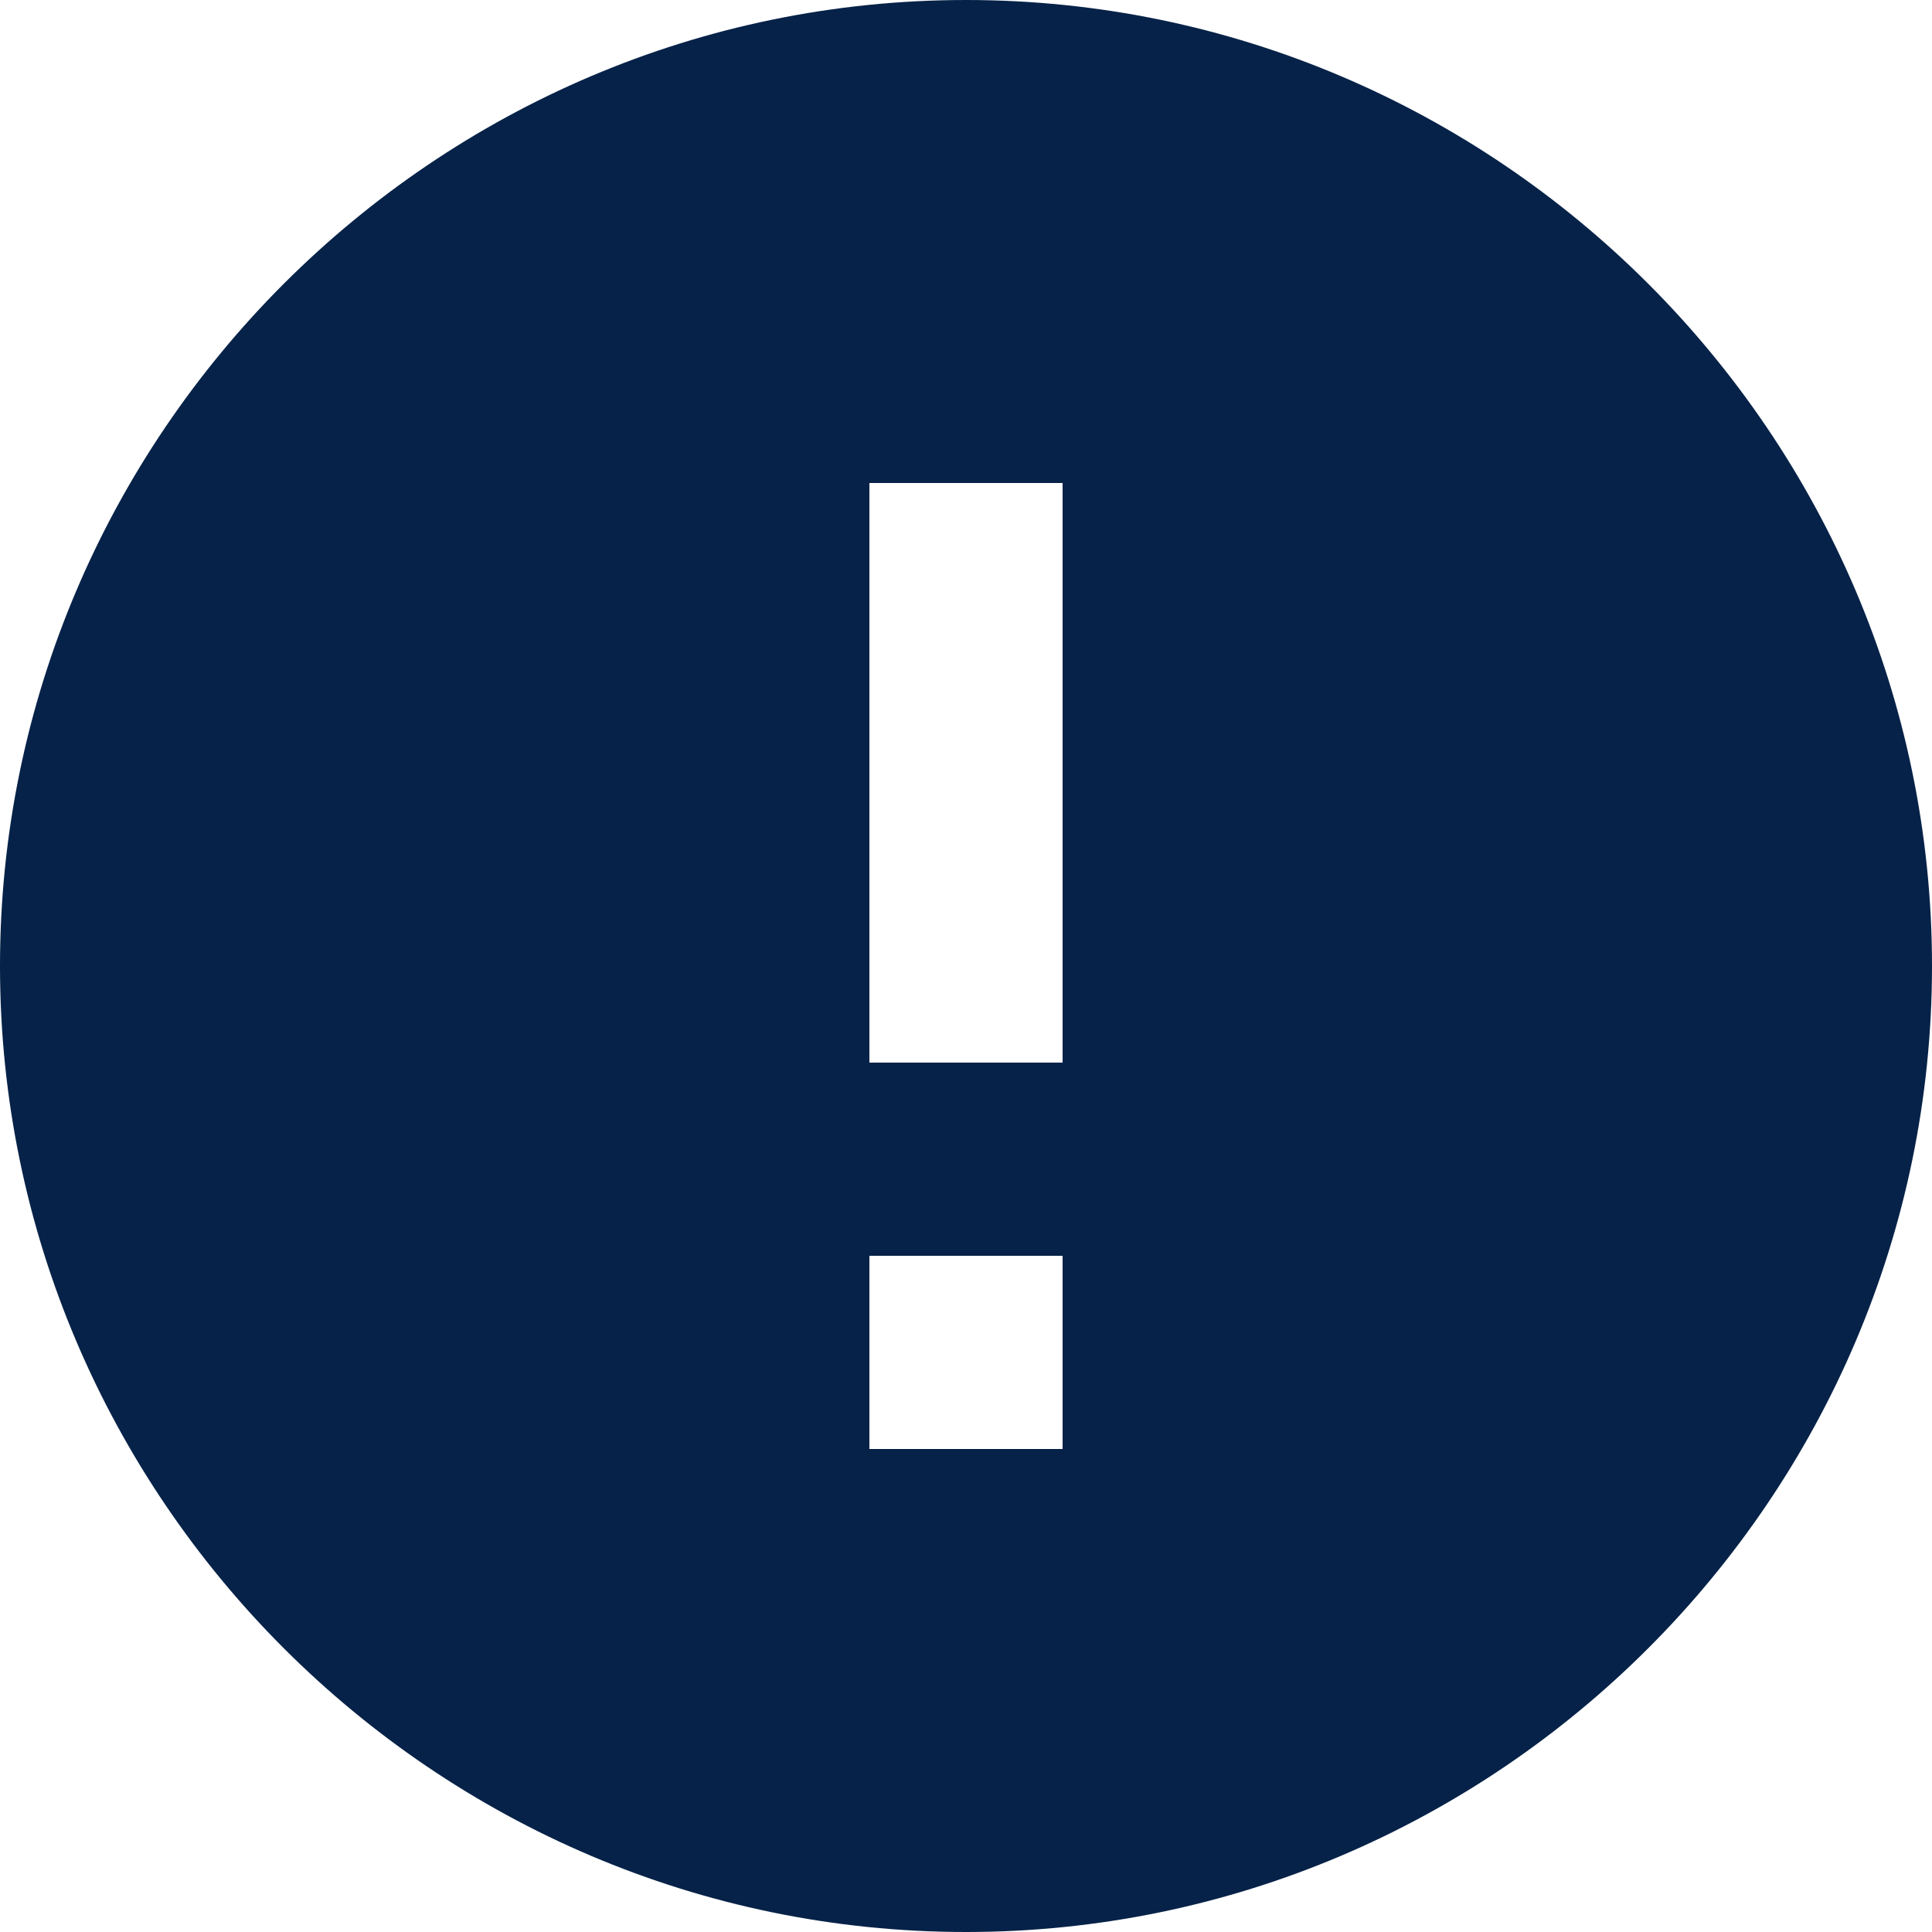 <?xml version="1.0" ?><svg height="20px" version="1.1" viewBox="0 0 20 20" width="20px" xmlns="http://www.w3.org/2000/svg" xmlns:sketch="http://www.bohemiancoding.com/sketch/ns" xmlns:xlink="http://www.w3.org/1999/xlink"><title/><desc/><defs/><g fill="none" fill-rule="evenodd" id="Page-1" stroke="none" stroke-width="1"><g fill="#000000" id="Core" transform="translate(-2, -212)"><g id="error" transform="translate(2, 212)"><path d="M10,0 C4.5,0 0,4.5 0,10 C0,15.5 4.5,20 10,20 C15.5,20 20,15.5 20,10 C20,4.5 15.5,0 10,0 L10,0 Z M11,15 L9,15 L9,13 L11,13 L11,15 L11,15 Z M11,11 L9,11 L9,5 L11,5 L11,11 L11,11 Z" id="Shape" fill="#062248"/></g></g></g></svg>